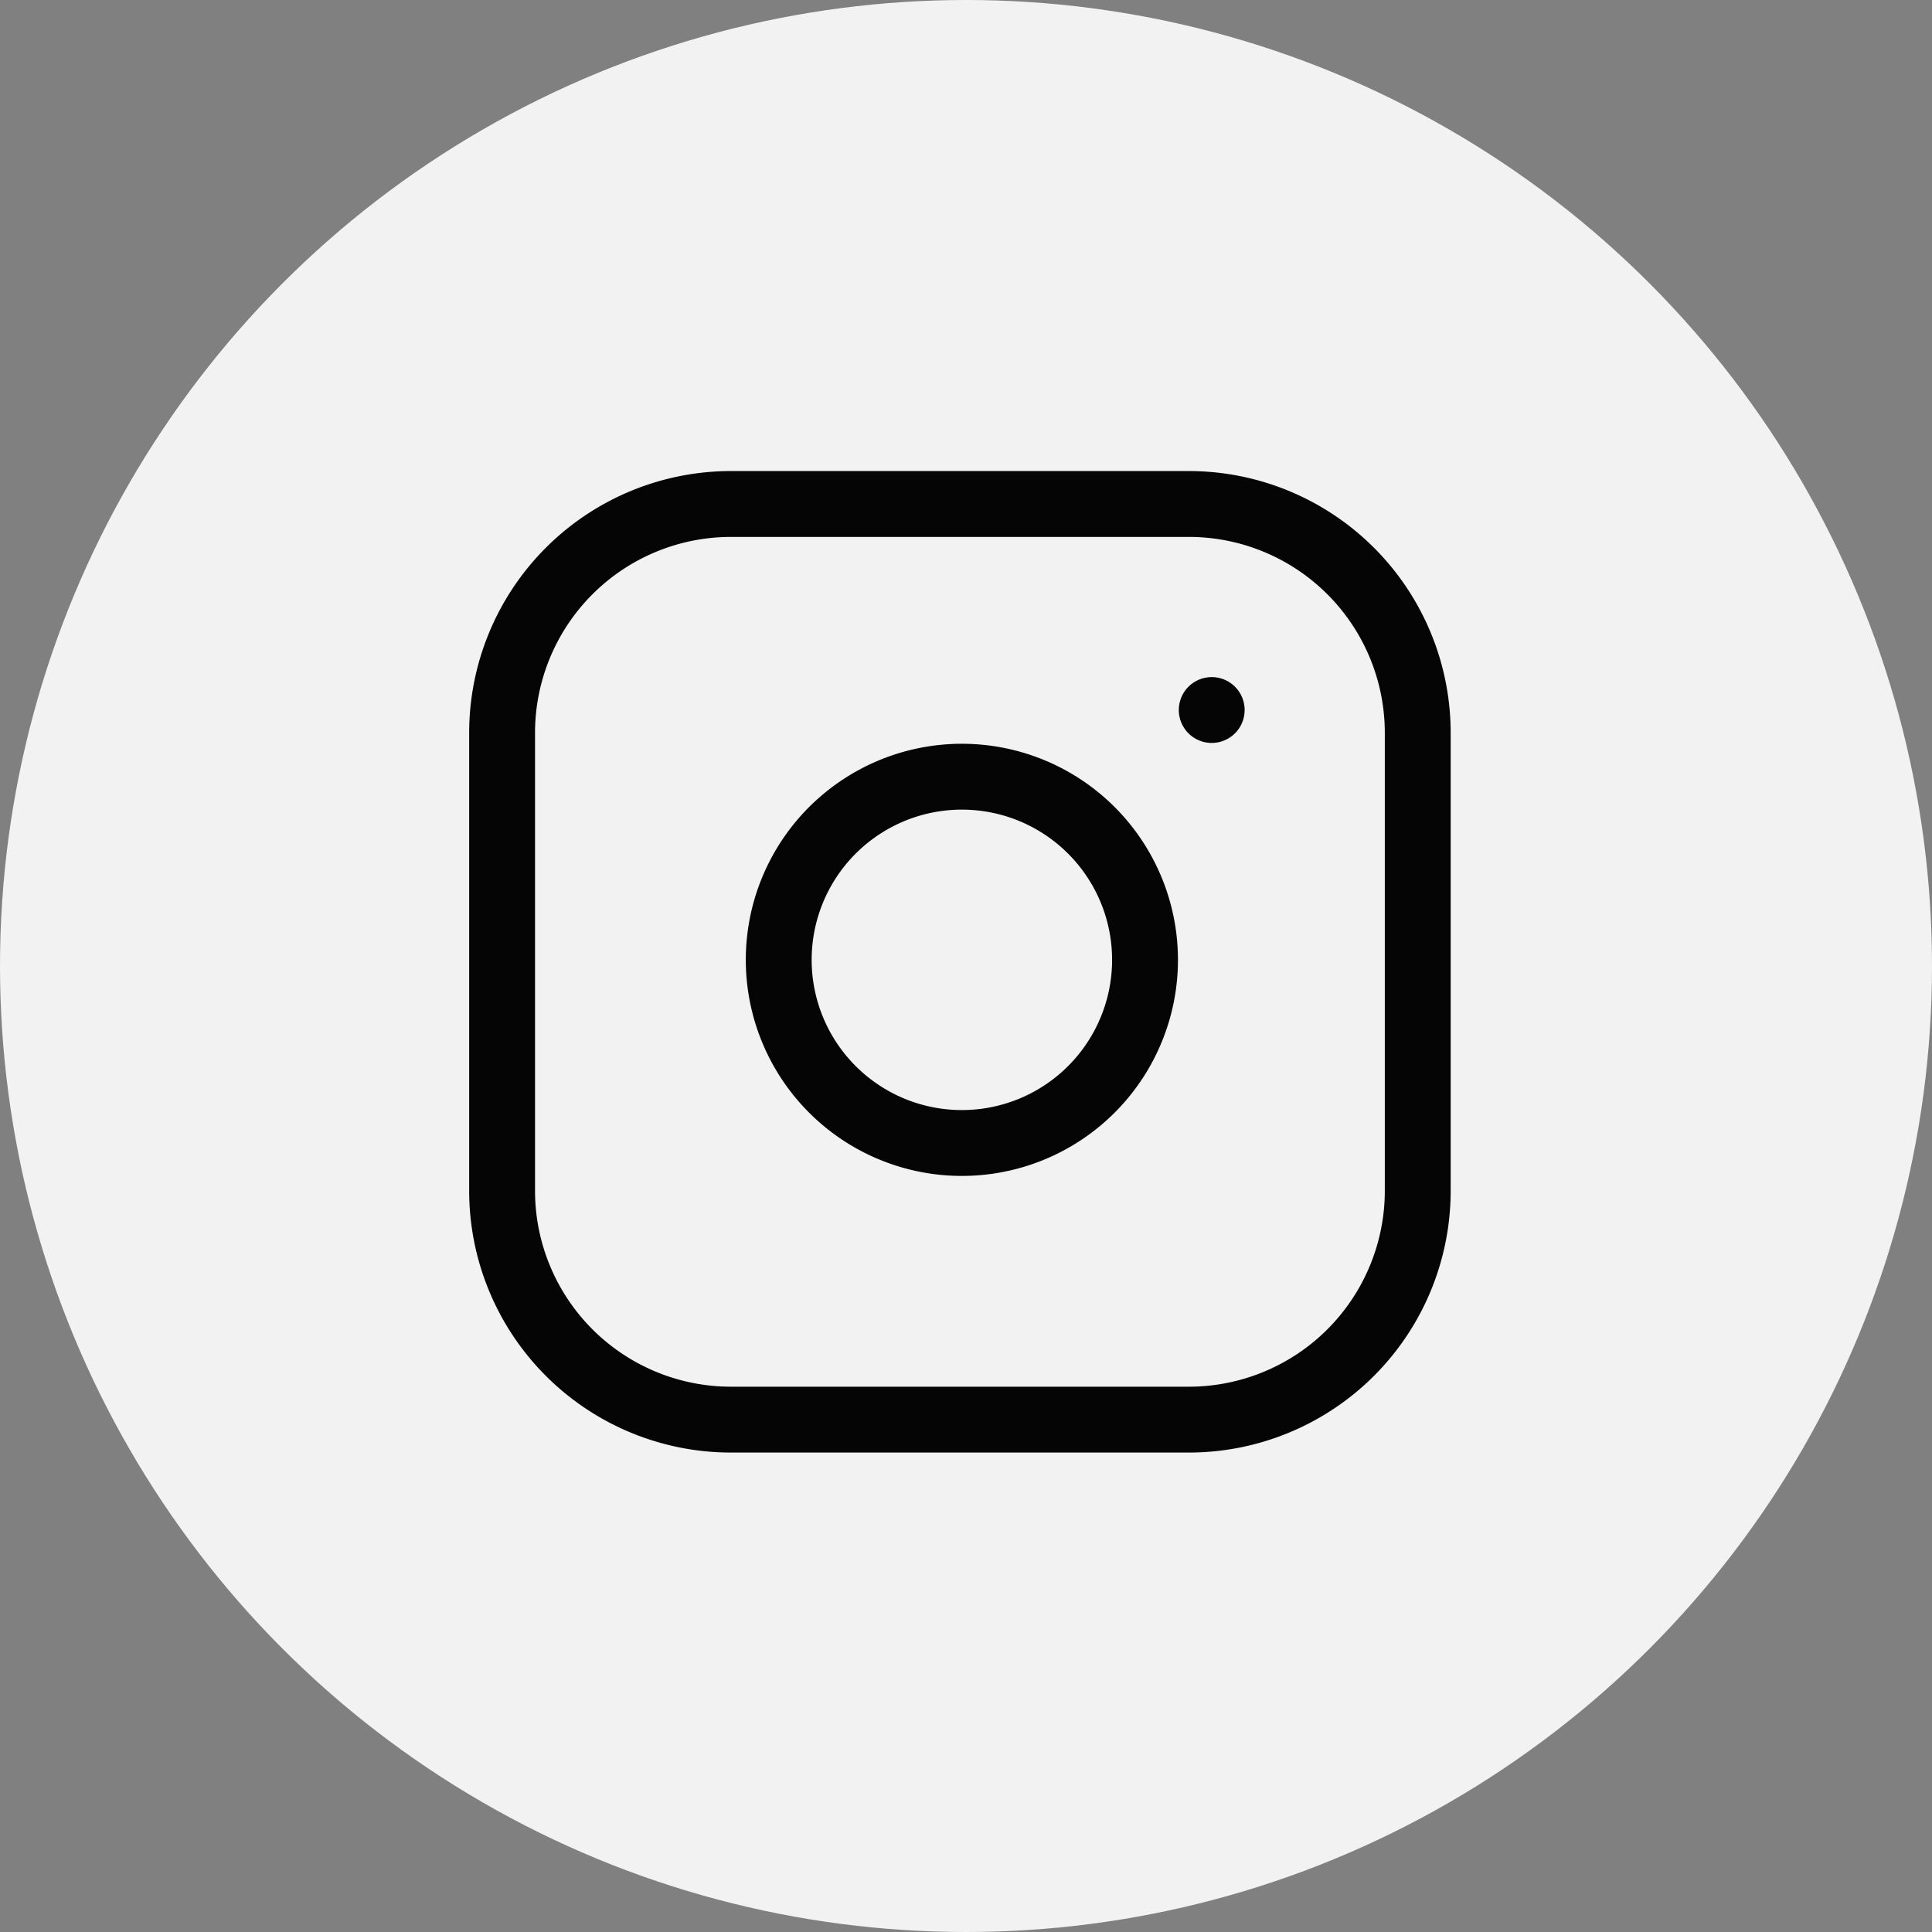 <svg xmlns="http://www.w3.org/2000/svg" width="44" height="44" viewBox="0 0 44 44">
  <rect x="0" y="0" width="44" height="44" fill="#808080" stroke="none"/>
  <g id="Group_398" data-name="Group 398" transform="translate(-0.043)">
    <circle id="Ellipse_5" data-name="Ellipse 5" cx="22" cy="22" r="22" transform="translate(0.043)" fill="#f2f2f2"/>
    <g id="Icon_feather-instagram" data-name="Icon feather-instagram" transform="translate(11.478 11.478)">
      <path id="Path_22" data-name="Path 22" d="M8.213,3H18.64a5.213,5.213,0,0,1,5.213,5.213V18.64a5.213,5.213,0,0,1-5.213,5.213H8.213A5.213,5.213,0,0,1,3,18.64V8.213A5.213,5.213,0,0,1,8.213,3Z" transform="translate(-3 -3)" fill="none" stroke="#050505" stroke-linecap="round" stroke-linejoin="round" stroke-width="1.5"/>
      <path id="Path_23" data-name="Path 23" d="M20.361,15.494a4.171,4.171,0,1,1-3.514-3.514,4.171,4.171,0,0,1,3.514,3.514Z" transform="translate(-5.764 -5.724)" fill="none" stroke="#050505" stroke-linecap="round" stroke-linejoin="round" stroke-width="1.5"/>
      <path id="Path_24" data-name="Path 24" d="M26.25,9.75h0" transform="translate(-10.089 -5.058)" fill="none" stroke="#050505" stroke-linecap="round" stroke-linejoin="round" stroke-width="1.5"/>
    </g>
  </g>
</svg>
